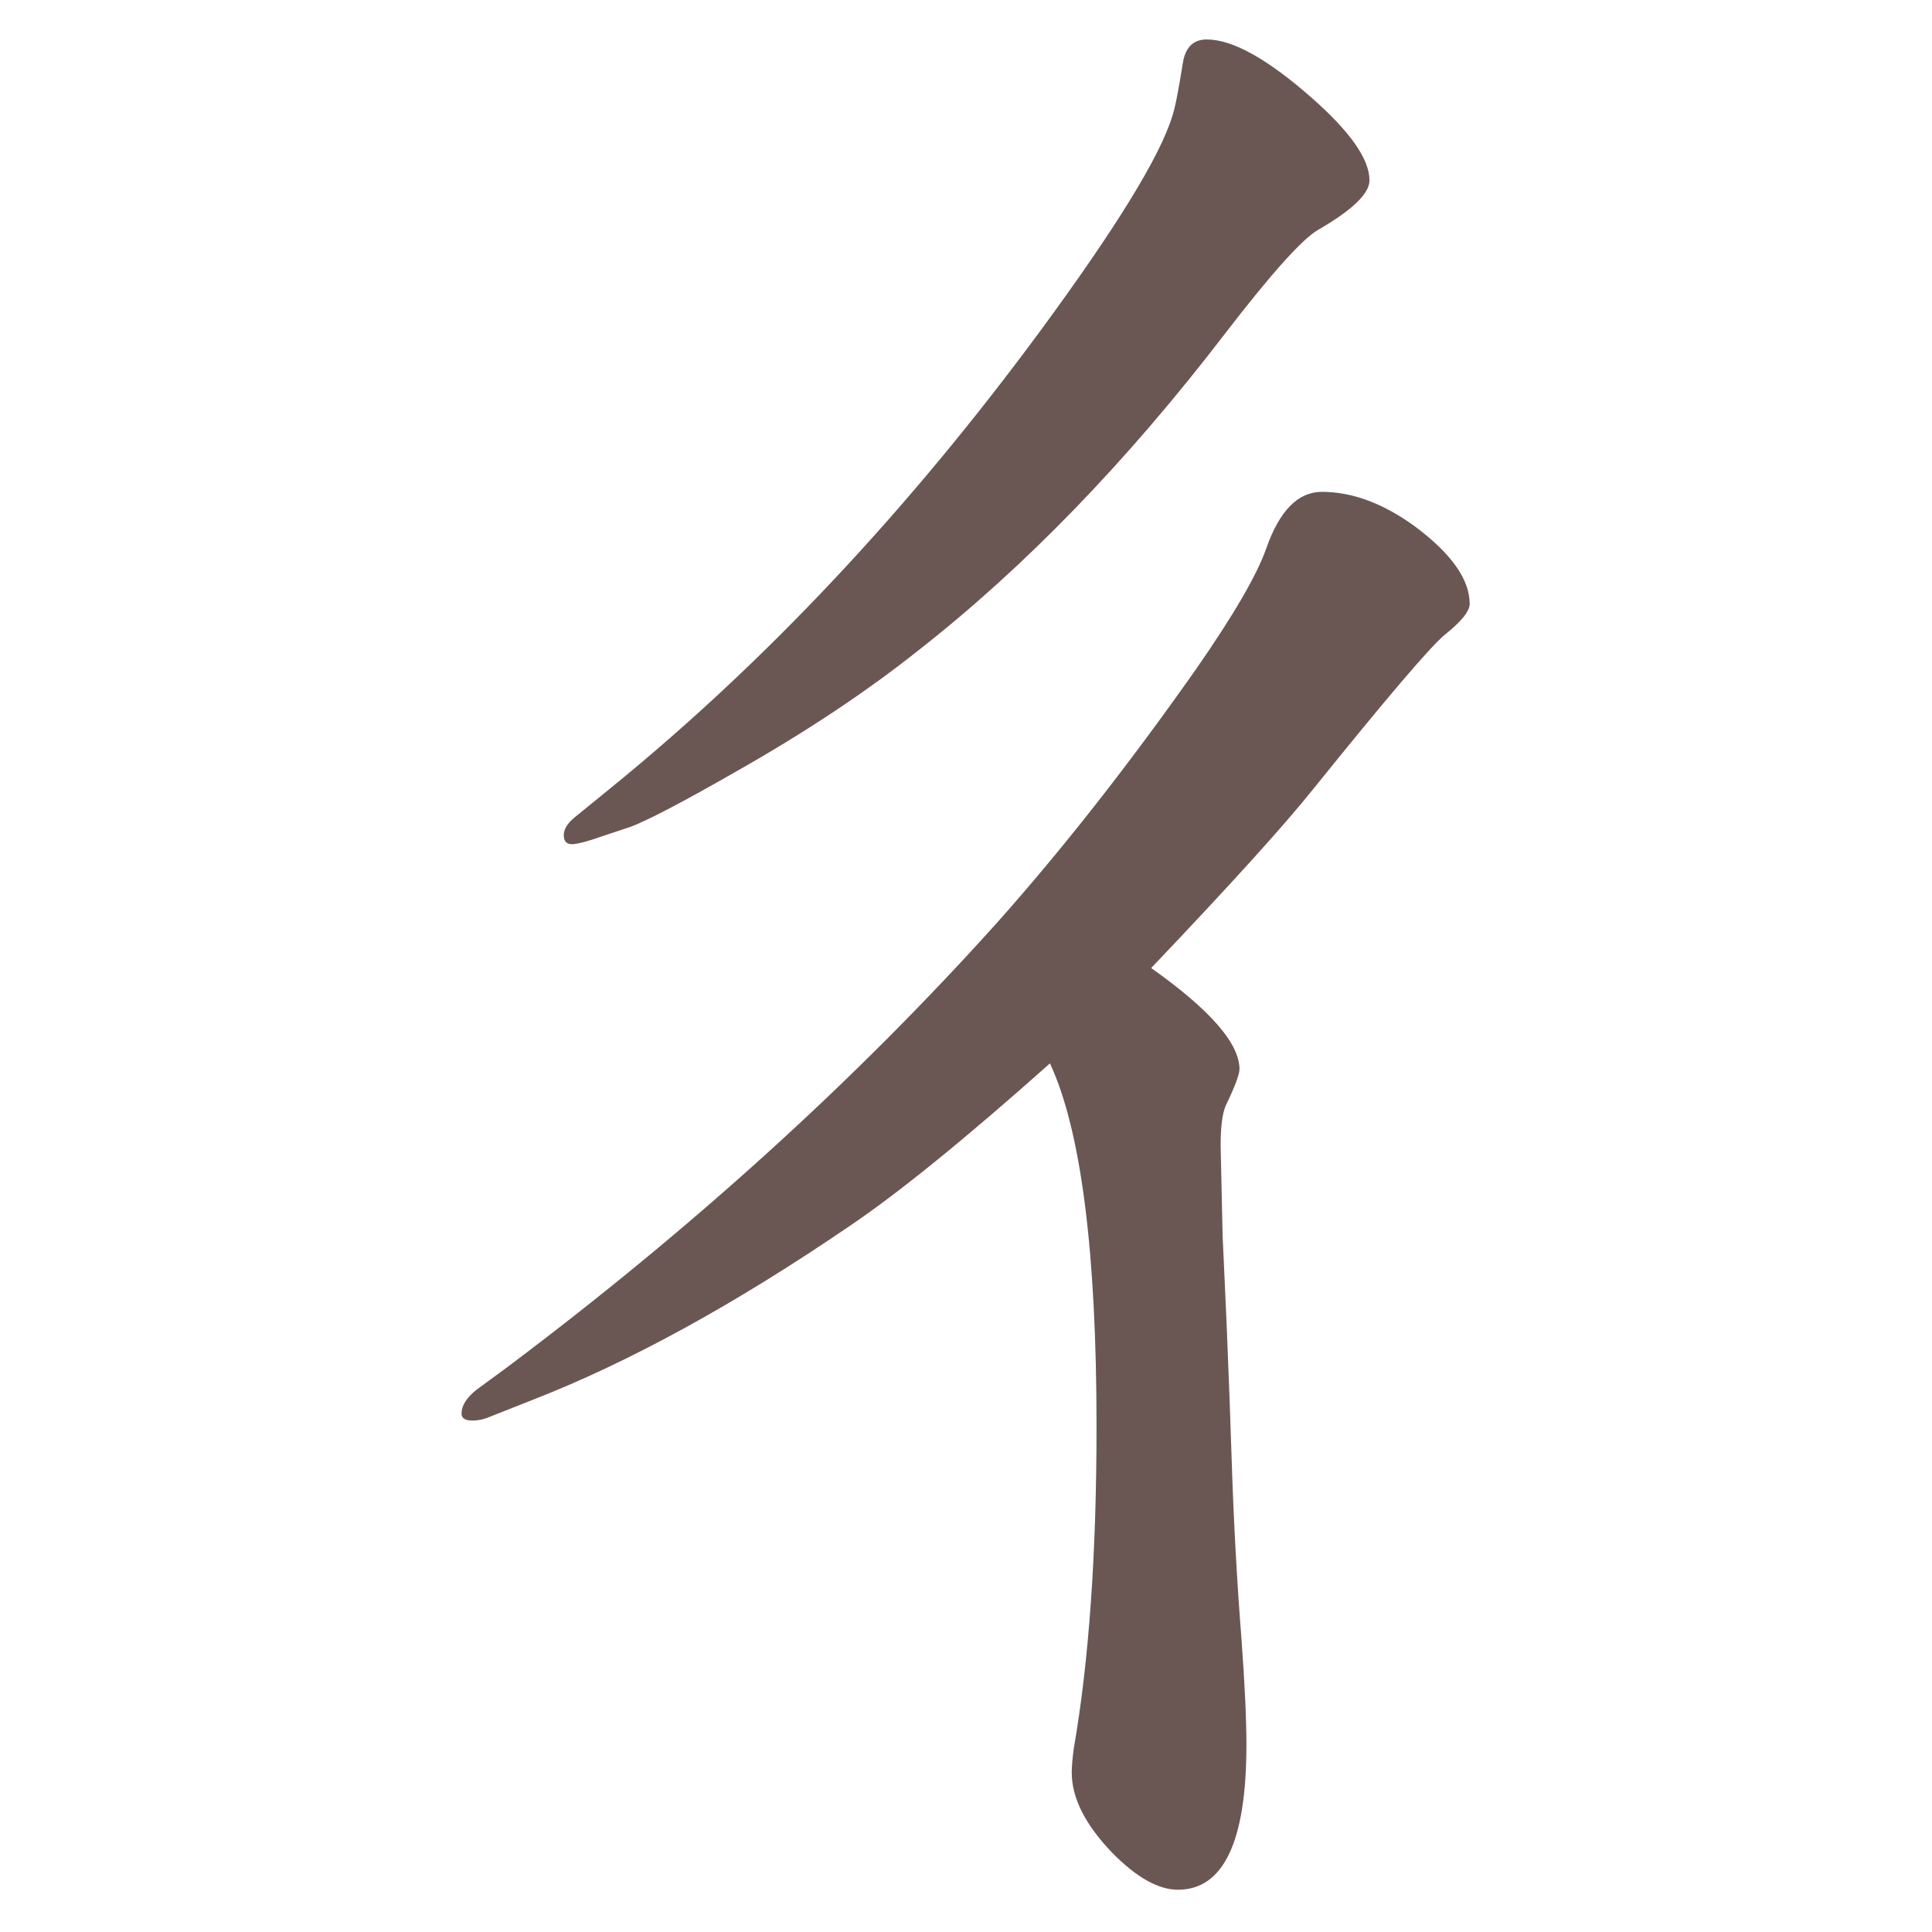 <?xml version="1.0" encoding="UTF-8" standalone="no"?>
<svg
   xmlns:dc="http://purl.org/dc/elements/1.1/"
   xmlns:cc="http://creativecommons.org/ns#"
   xmlns:rdf="http://www.w3.org/1999/02/22-rdf-syntax-ns#"
   xmlns:svg="http://www.w3.org/2000/svg"
   xmlns="http://www.w3.org/2000/svg"
   xmlns:sodipodi="http://sodipodi.sourceforge.net/DTD/sodipodi-0.dtd"
   xmlns:inkscape="http://www.inkscape.org/namespaces/inkscape"
   width="24mm"
   height="24mm"
   viewBox="0 0 24 24"
   version="1.1"
   id="svg892"
   inkscape:version="1.0.1 (3bc2e813f5, 2020-09-07)"
   sodipodi:docname="guileless_bopomofo_keyboard-chi.svg">
  <defs
     id="defs886" />
  <sodipodi:namedview
     id="base"
     pagecolor="#ffffff"
     bordercolor="#666666"
     borderopacity="1.0"
     inkscape:pageopacity="0.0"
     inkscape:pageshadow="2"
     inkscape:zoom="0.35"
     inkscape:cx="768.21148"
     inkscape:cy="219.64004"
     inkscape:document-units="mm"
     inkscape:current-layer="layer1"
     inkscape:document-rotation="0"
     showgrid="false"
     inkscape:window-width="1920"
     inkscape:window-height="1049"
     inkscape:window-x="1"
     inkscape:window-y="0"
     inkscape:window-maximized="1" />
  <g
     inkscape:label="Layer 1"
     inkscape:groupmode="layer"
     id="layer1"
     transform="translate(97.423,-90.054)">
    <g
       id="g3996"
       transform="matrix(0.821,0,0,0.821,-138.591,-35.008)">
      <rect
         style="fill:none;fill-opacity:0.6;stroke-width:0.083"
         id="rect233-6-7"
         width="29.229"
         height="29.229"
         x="50.139"
         y="152.311" />
      <path
         d="m 59.664,164.846 -0.45,0.15 q -0.255,0.09 -0.39,0.105 -0.15,0.015 -0.15,-0.135 0,-0.135 0.165,-0.27 l 0.571,-0.465 q 3.483,-2.838 6.471,-6.891 1.712,-2.327 1.997,-3.243 0.06,-0.165 0.165,-0.826 0.06,-0.345 0.36,-0.345 0.586,0 1.591,0.886 0.871,0.766 0.871,1.246 0,0.3 -0.781,0.751 -0.36,0.21 -1.411,1.576 -2.222,2.898 -4.639,4.789 -1.171,0.931 -2.732,1.817 -1.231,0.706 -1.636,0.856 z m 6.366,3.573 q -1.922,1.712 -3.033,2.462 -2.597,1.772 -4.789,2.627 l -0.646,0.255 q -0.135,0.06 -0.27,0.06 -0.165,0 -0.165,-0.105 0,-0.18 0.225,-0.36 l 0.45,-0.33 q 4.204,-3.153 7.417,-6.726 1.486,-1.666 3.018,-3.843 0.856,-1.231 1.066,-1.832 0.3,-0.856 0.841,-0.856 0.691,0 1.411,0.525 0.826,0.616 0.826,1.171 0,0.165 -0.375,0.465 -0.315,0.255 -1.997,2.342 -0.661,0.826 -2.447,2.702 1.336,0.946 1.336,1.531 0,0.12 -0.21,0.555 -0.075,0.18 -0.075,0.601 l 0.03,1.366 0.06,1.321 0.045,1.141 0.03,0.871 q 0.045,1.426 0.15,2.762 0.075,1.021 0.075,1.606 0,2.192 -1.036,2.192 -0.45,0 -1.006,-0.571 -0.601,-0.631 -0.601,-1.201 0,-0.135 0.03,-0.36 0.345,-1.982 0.345,-4.879 0,-3.979 -0.706,-5.495 z"
         style="font-weight:bold;font-size:11.289px;line-height:1.25;font-family:MOESongUN;-inkscape-font-specification:'MOESongUN Bold';letter-spacing:0px;word-spacing:0px;fill:#6a5753;fill-opacity:1;stroke-width:0.721"
         id="path584-6" />
    </g>
  </g>
</svg>
